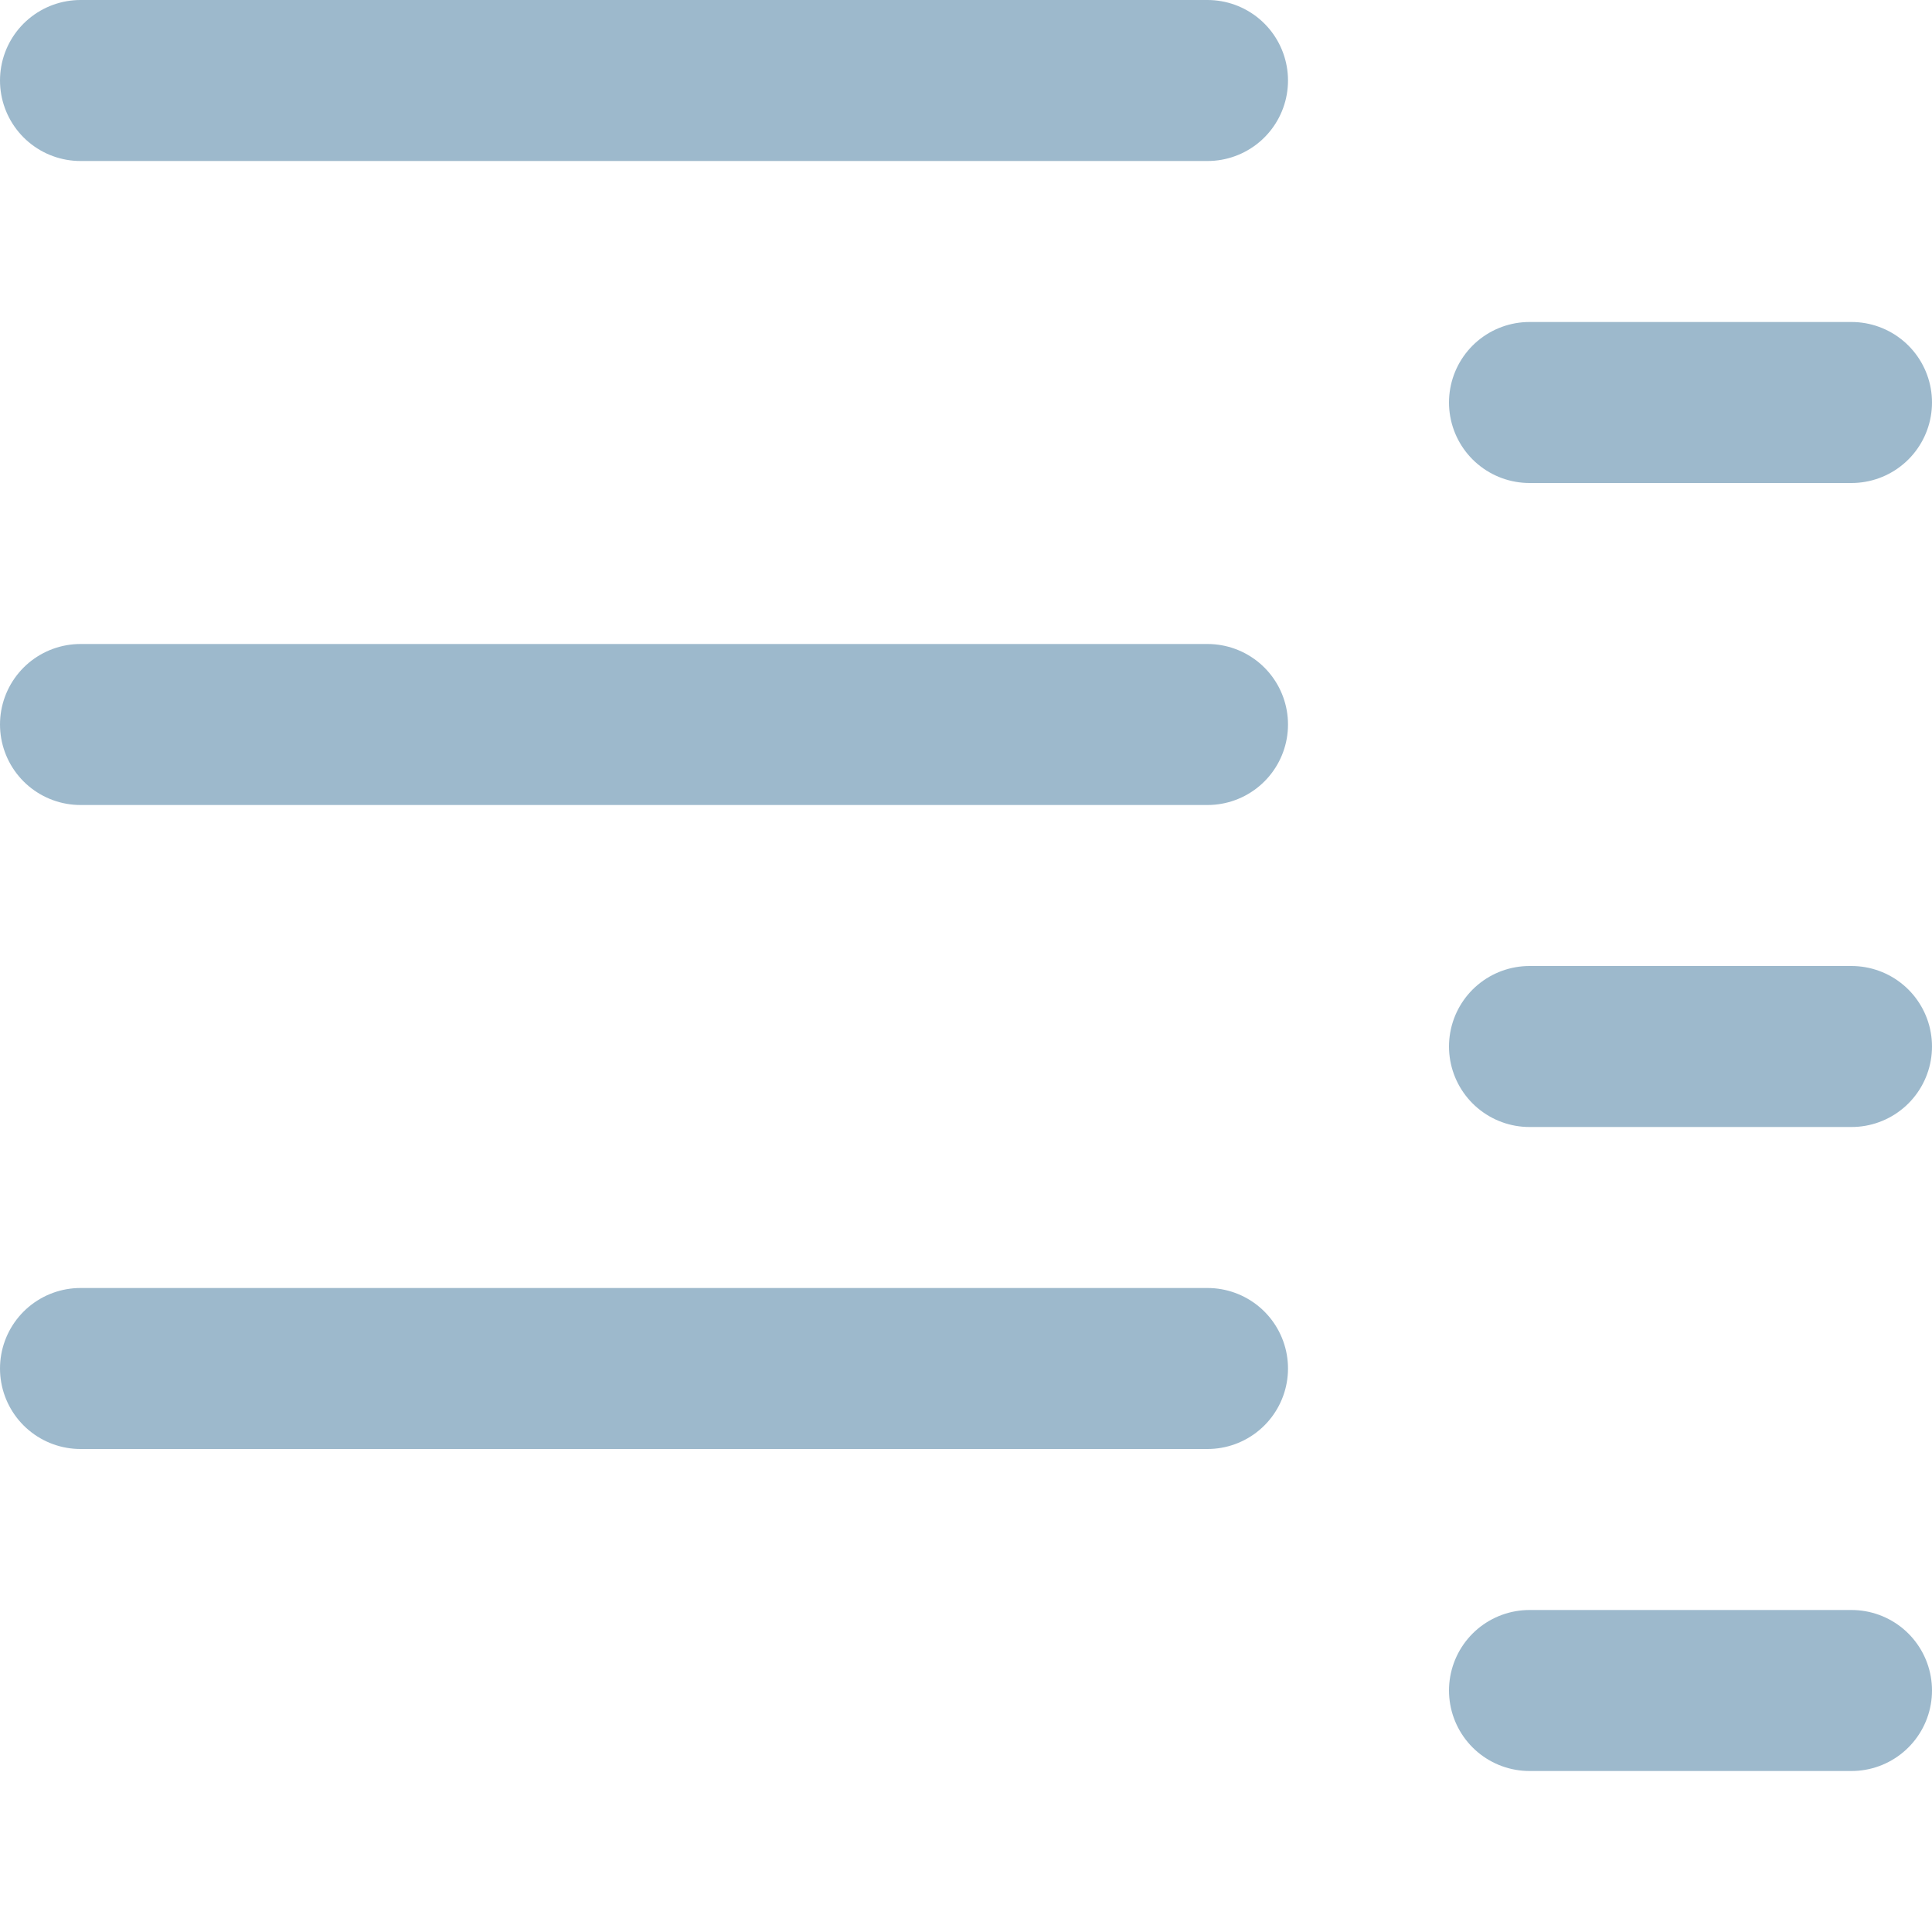 <!--
  Copyright (C) 2022 Budislav Stepanov, Joshua Wade

  This file is part of Anthem.

  Anthem is free software: you can redistribute it and/or modify
  it under the terms of the GNU General Public License as published by
  the Free Software Foundation, either version 3 of the License, or
  (at your option) any later version.

  Anthem is distributed in the hope that it will be useful,
  but WITHOUT ANY WARRANTY; without even the implied warranty of
  MERCHANTABILITY or FITNESS FOR A PARTICULAR PURPOSE. See the GNU
  General Public License for more details.

  You should have received a copy of the GNU General Public License
  along with Anthem. If not, see <https://www.gnu.org/licenses/>.
-->

<svg width="12" height="12" viewBox="0 0 12 12" fill="none" xmlns="http://www.w3.org/2000/svg">
<path d="M0.5 0.5H7.5" stroke="#9DB9CC" stroke-linecap="round" stroke-linejoin="round"/>
<path d="M9.5 2.5H11.5" stroke="#9DB9CC" stroke-linecap="round" stroke-linejoin="round"/>
<path d="M0.5 4.5H7.5" stroke="#9DB9CC" stroke-linecap="round" stroke-linejoin="round"/>
<path d="M9.5 6.5H11.5" stroke="#9DB9CC" stroke-linecap="round" stroke-linejoin="round"/>
<path d="M0.5 8.5H7.5" stroke="#9DB9CC" stroke-linecap="round" stroke-linejoin="round"/>
<path d="M9.5 10.5H11.5" stroke="#9DB9CC" stroke-linecap="round" stroke-linejoin="round"/>
</svg>
